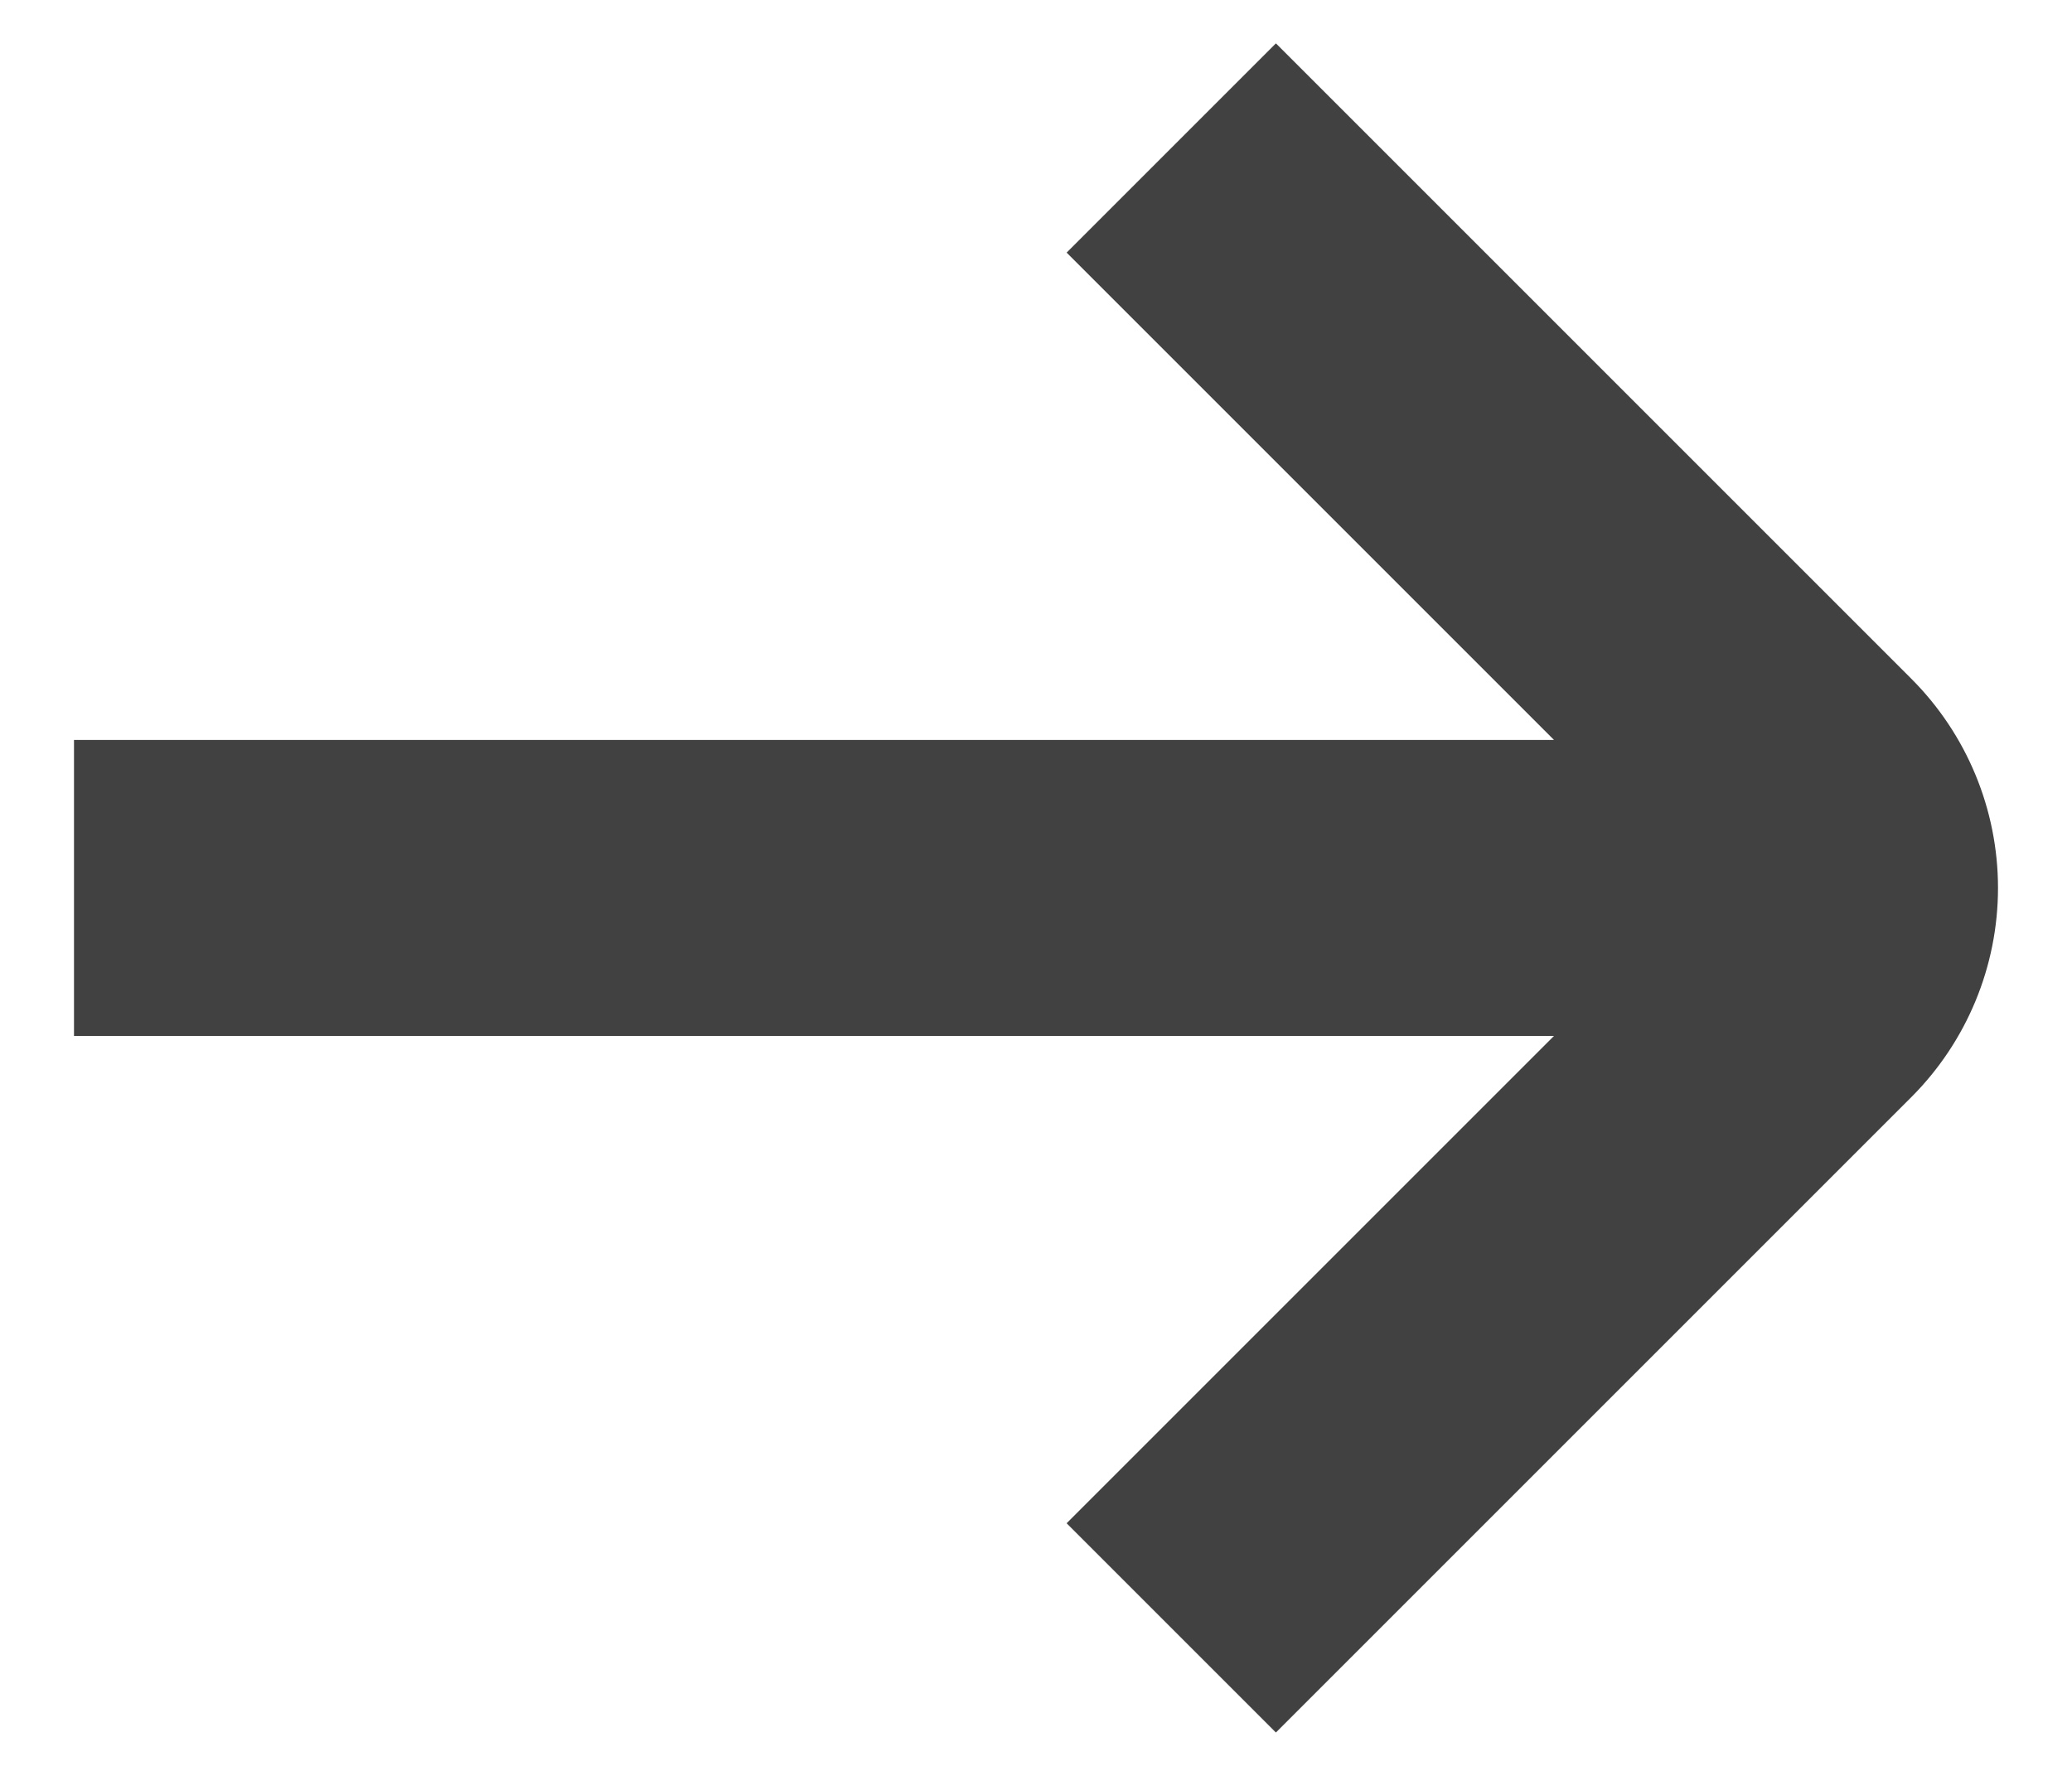 <svg width="14" height="12" viewBox="0 0 14 12" fill="none" xmlns="http://www.w3.org/2000/svg">
<path d="M12.914 4.586L8.621 0.293L7.207 1.707L10.5 5H0.5V7H10.5L7.207 10.293L8.621 11.707L12.914 7.414C13.289 7.039 13.5 6.53 13.5 6C13.5 5.47 13.289 4.961 12.914 4.586Z" fill="#414141"/>
</svg>
